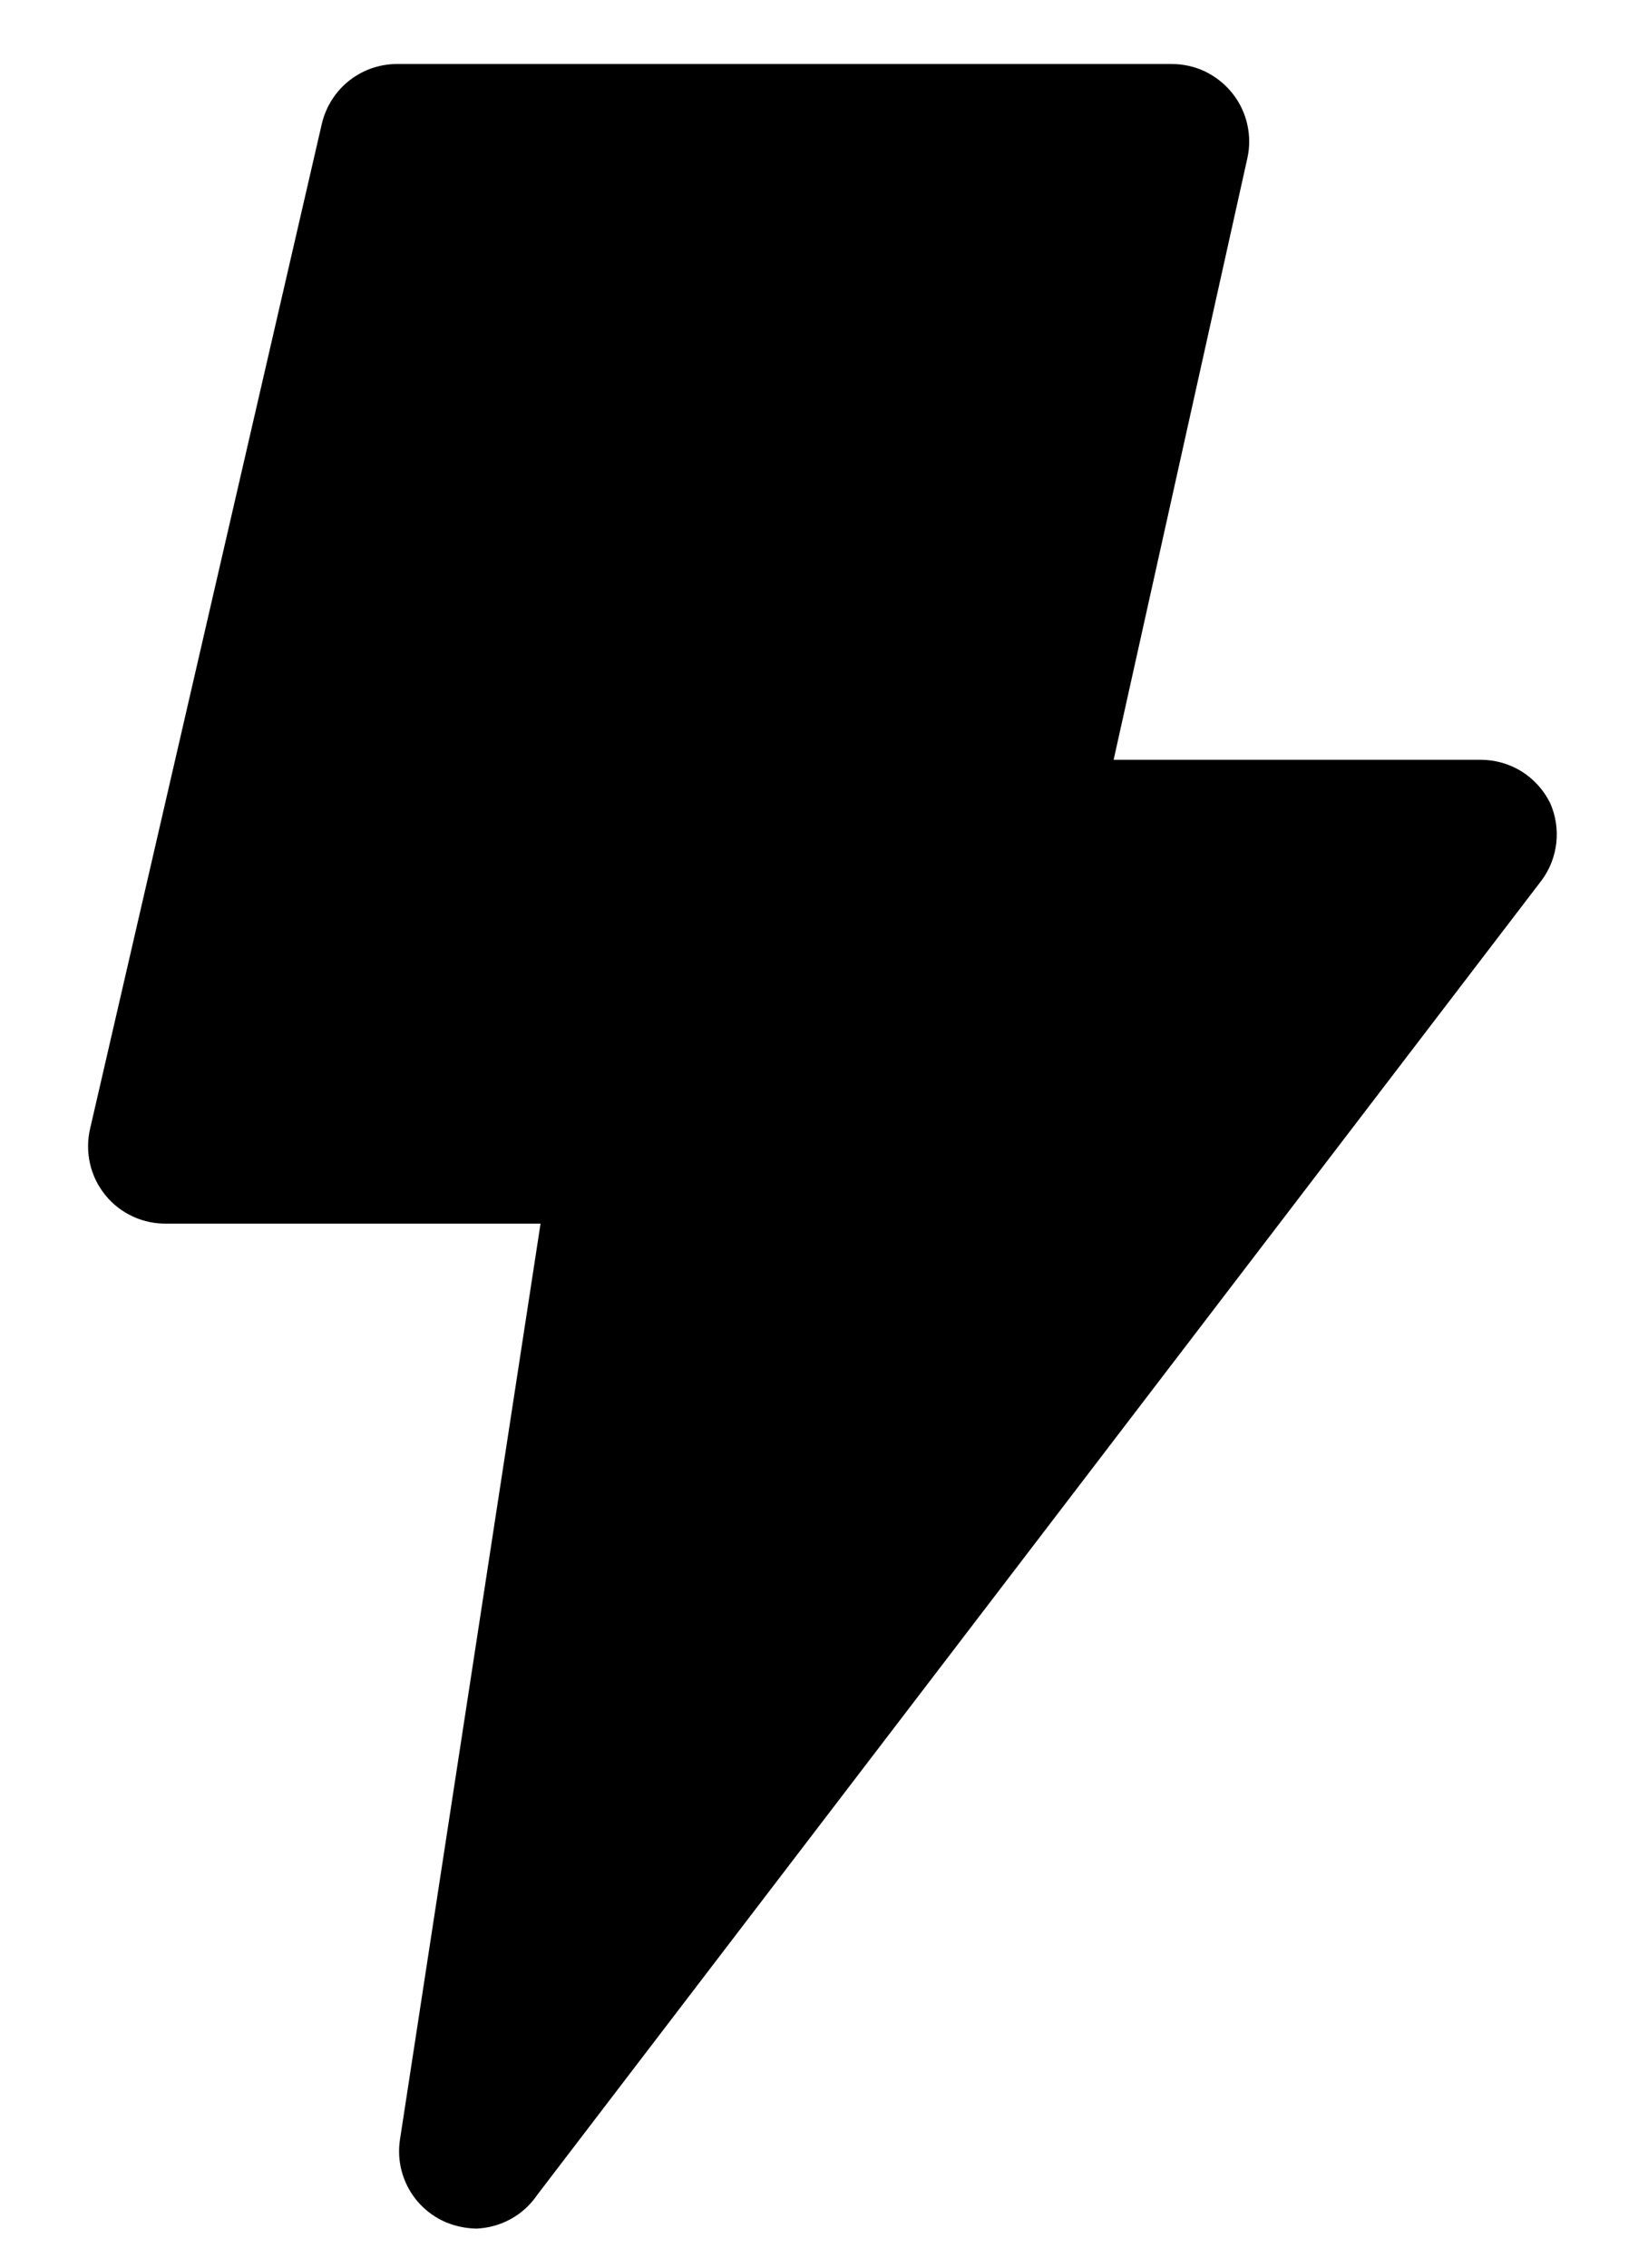<svg width="16" height="22" viewBox="0 0 16 22" fill="none" xmlns="http://www.w3.org/2000/svg">
<path d="M4.333 21.561C4.179 21.496 4.051 21.382 3.97 21.237C3.889 21.092 3.858 20.923 3.883 20.759L5.248 11.871H1.625C1.51 11.874 1.396 11.851 1.292 11.803C1.187 11.755 1.095 11.684 1.023 11.595C0.95 11.505 0.899 11.401 0.874 11.289C0.848 11.177 0.849 11.06 0.875 10.949L3.125 1.199C3.165 1.031 3.261 0.882 3.397 0.777C3.534 0.671 3.703 0.617 3.875 0.621H11.375C11.487 0.621 11.598 0.645 11.699 0.693C11.8 0.742 11.889 0.812 11.96 0.899C12.032 0.987 12.082 1.09 12.108 1.2C12.134 1.311 12.135 1.425 12.11 1.536L10.812 7.371H14.375C14.516 7.371 14.653 7.41 14.773 7.484C14.892 7.559 14.988 7.665 15.05 7.791C15.104 7.912 15.124 8.046 15.11 8.177C15.095 8.309 15.046 8.435 14.967 8.541L5.218 21.291C5.152 21.389 5.064 21.47 4.961 21.527C4.858 21.584 4.743 21.616 4.625 21.621C4.525 21.619 4.426 21.599 4.333 21.561Z" fill="currentColor"/>
</svg>
